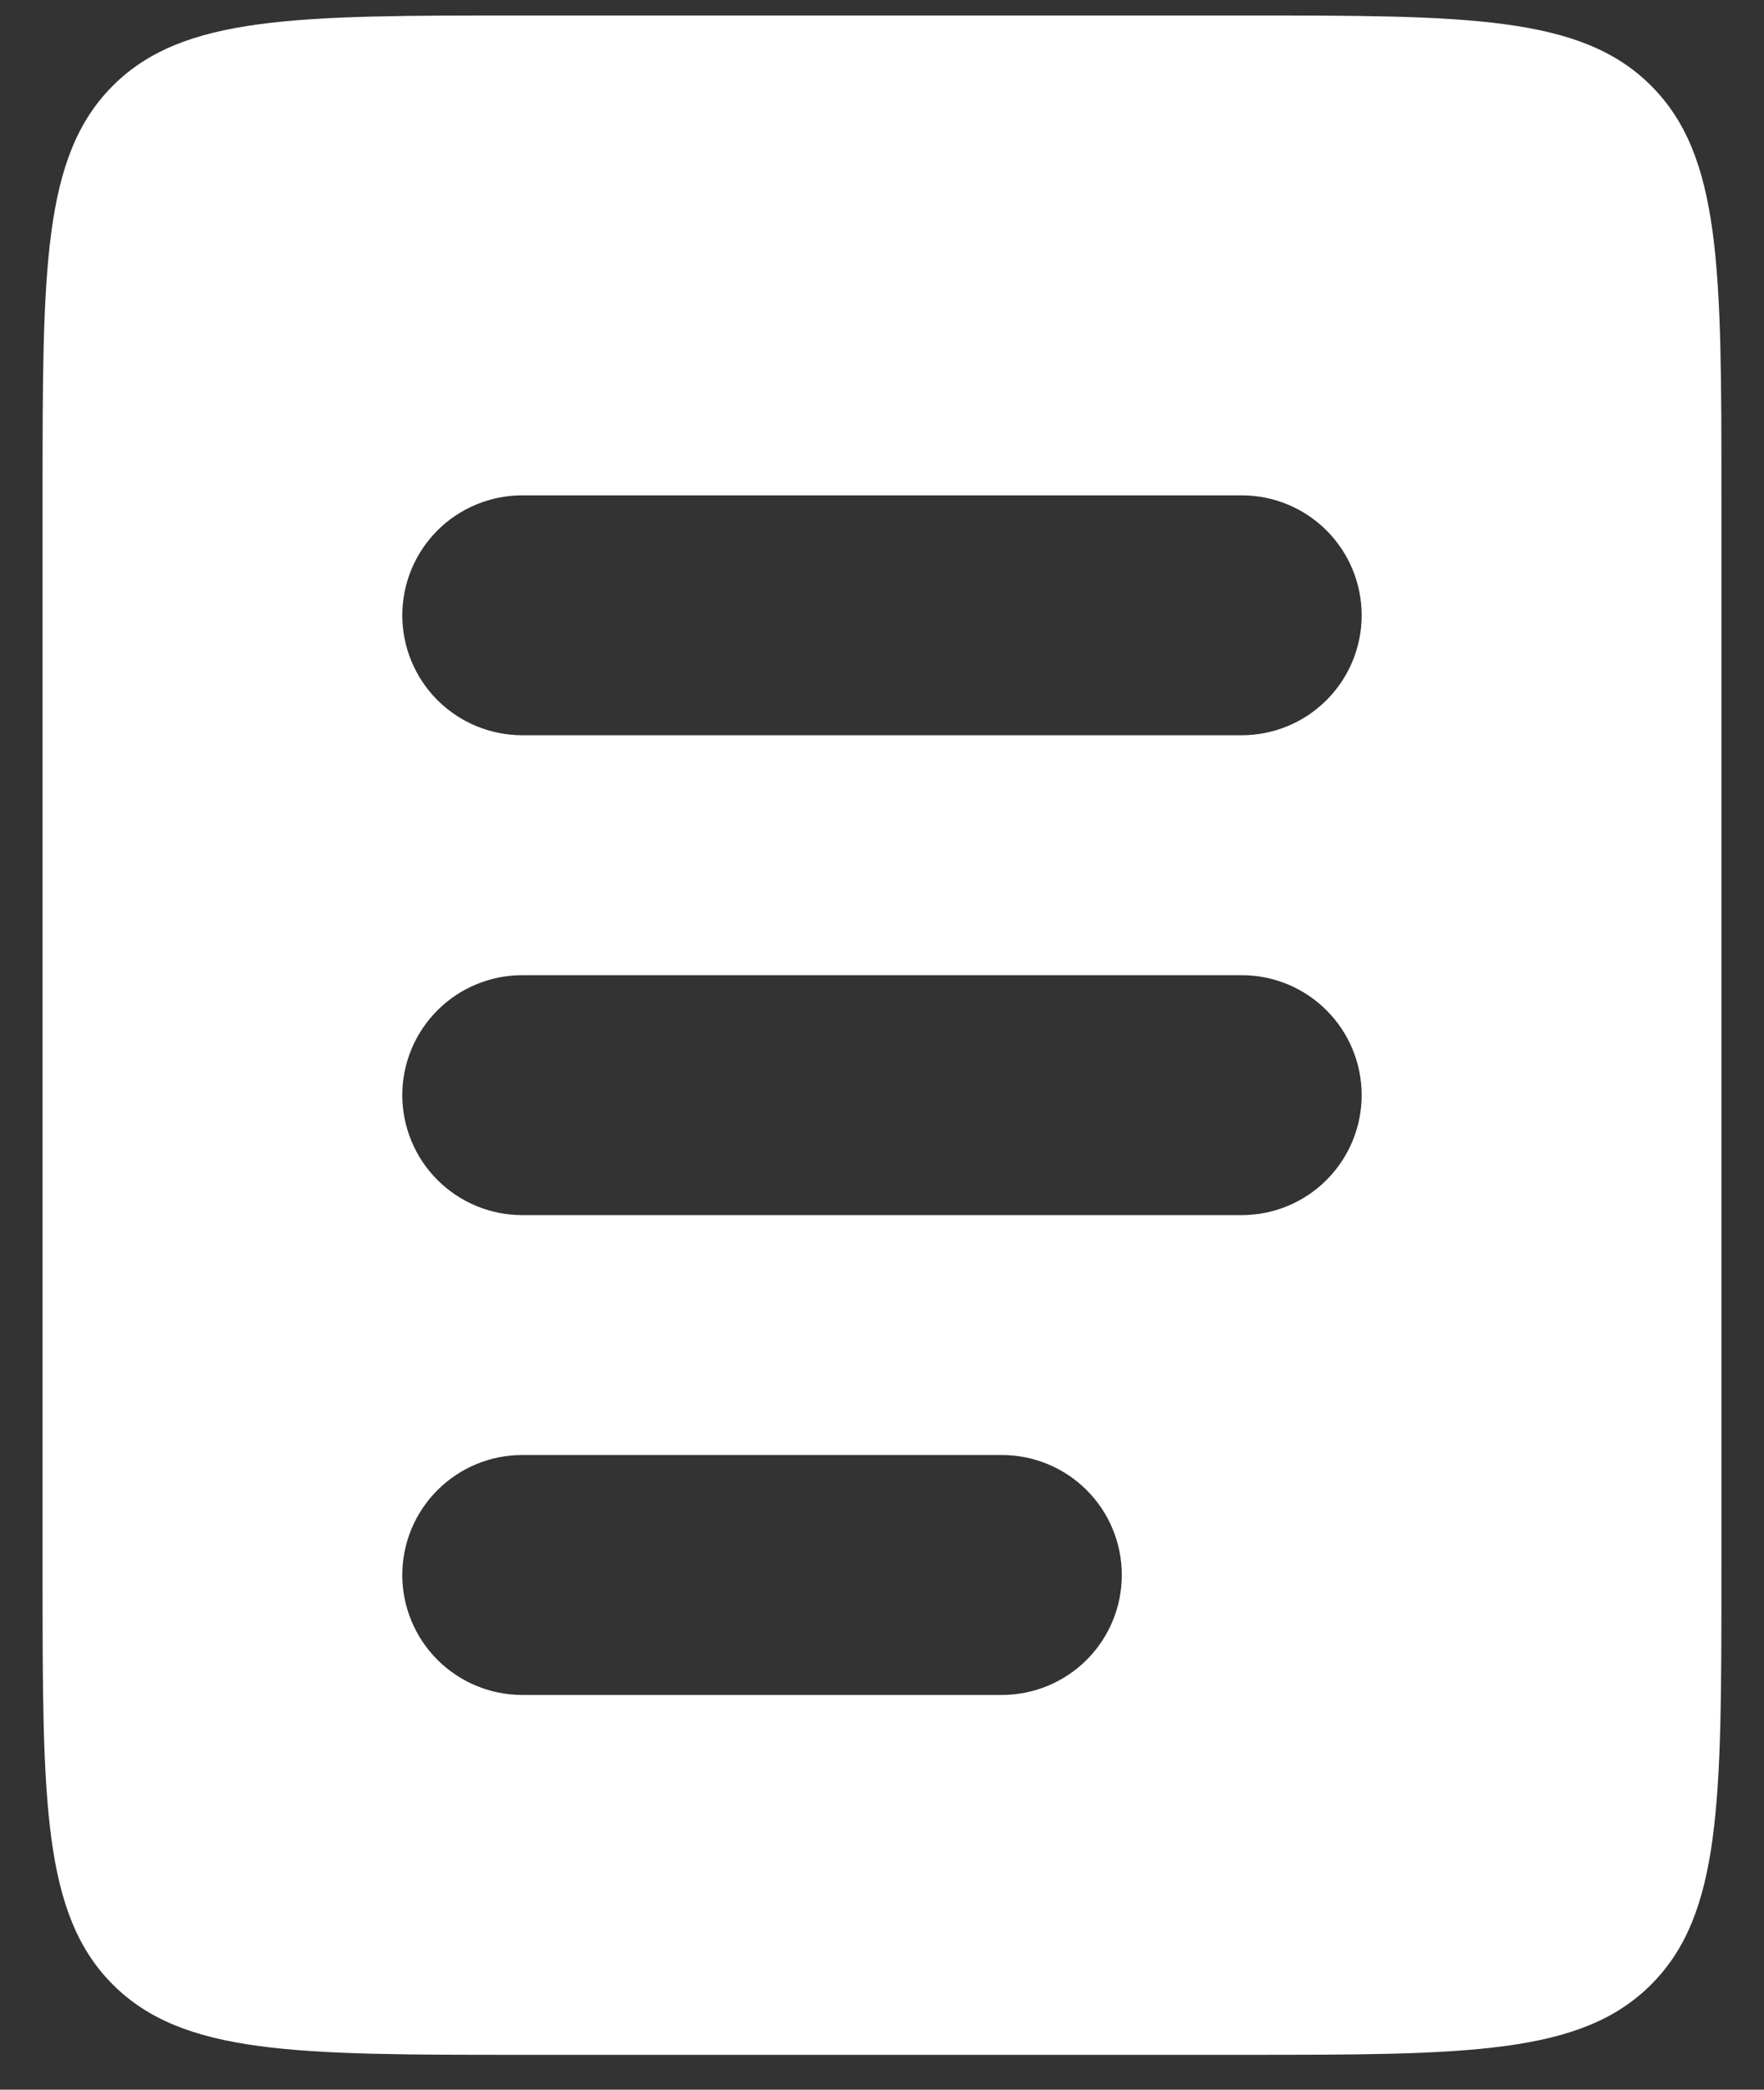 <svg width="38" height="45" viewBox="0 0 38 45" fill="none" xmlns="http://www.w3.org/2000/svg">
<rect x="0" y="0" width="38" height="45" fill="#333333" stroke="none"/>
<path fill-rule="evenodd" clip-rule="evenodd" d="M2.43 1.847C0.917 3.361 0.917 5.795 0.917 10.667V33.917C0.917 38.789 0.917 41.222 2.43 42.736C3.944 44.25 6.378 44.25 11.25 44.25H26.75C31.622 44.25 34.056 44.25 35.569 42.736C37.083 41.222 37.083 38.789 37.083 33.917V10.667C37.083 5.795 37.083 3.361 35.569 1.847C34.056 0.333 31.622 0.333 26.75 0.333H11.25C6.378 0.333 3.944 0.333 2.43 1.847ZM11.25 10.667C10.565 10.667 9.908 10.939 9.423 11.423C8.939 11.908 8.666 12.565 8.666 13.25C8.666 13.935 8.939 14.592 9.423 15.077C9.908 15.561 10.565 15.833 11.25 15.833H26.75C27.435 15.833 28.092 15.561 28.576 15.077C29.061 14.592 29.333 13.935 29.333 13.25C29.333 12.565 29.061 11.908 28.576 11.423C28.092 10.939 27.435 10.667 26.75 10.667H11.25ZM11.25 21C10.565 21 9.908 21.272 9.423 21.757C8.939 22.241 8.666 22.898 8.666 23.583C8.666 24.268 8.939 24.926 9.423 25.41C9.908 25.895 10.565 26.167 11.25 26.167H26.75C27.435 26.167 28.092 25.895 28.576 25.41C29.061 24.926 29.333 24.268 29.333 23.583C29.333 22.898 29.061 22.241 28.576 21.757C28.092 21.272 27.435 21 26.75 21H11.25ZM11.25 31.333C10.565 31.333 9.908 31.605 9.423 32.09C8.939 32.574 8.666 33.231 8.666 33.917C8.666 34.602 8.939 35.259 9.423 35.743C9.908 36.228 10.565 36.5 11.25 36.5H21.583C22.268 36.5 22.925 36.228 23.41 35.743C23.894 35.259 24.166 34.602 24.166 33.917C24.166 33.231 23.894 32.574 23.41 32.09C22.925 31.605 22.268 31.333 21.583 31.333H11.25Z" fill="white"/>
</svg>
